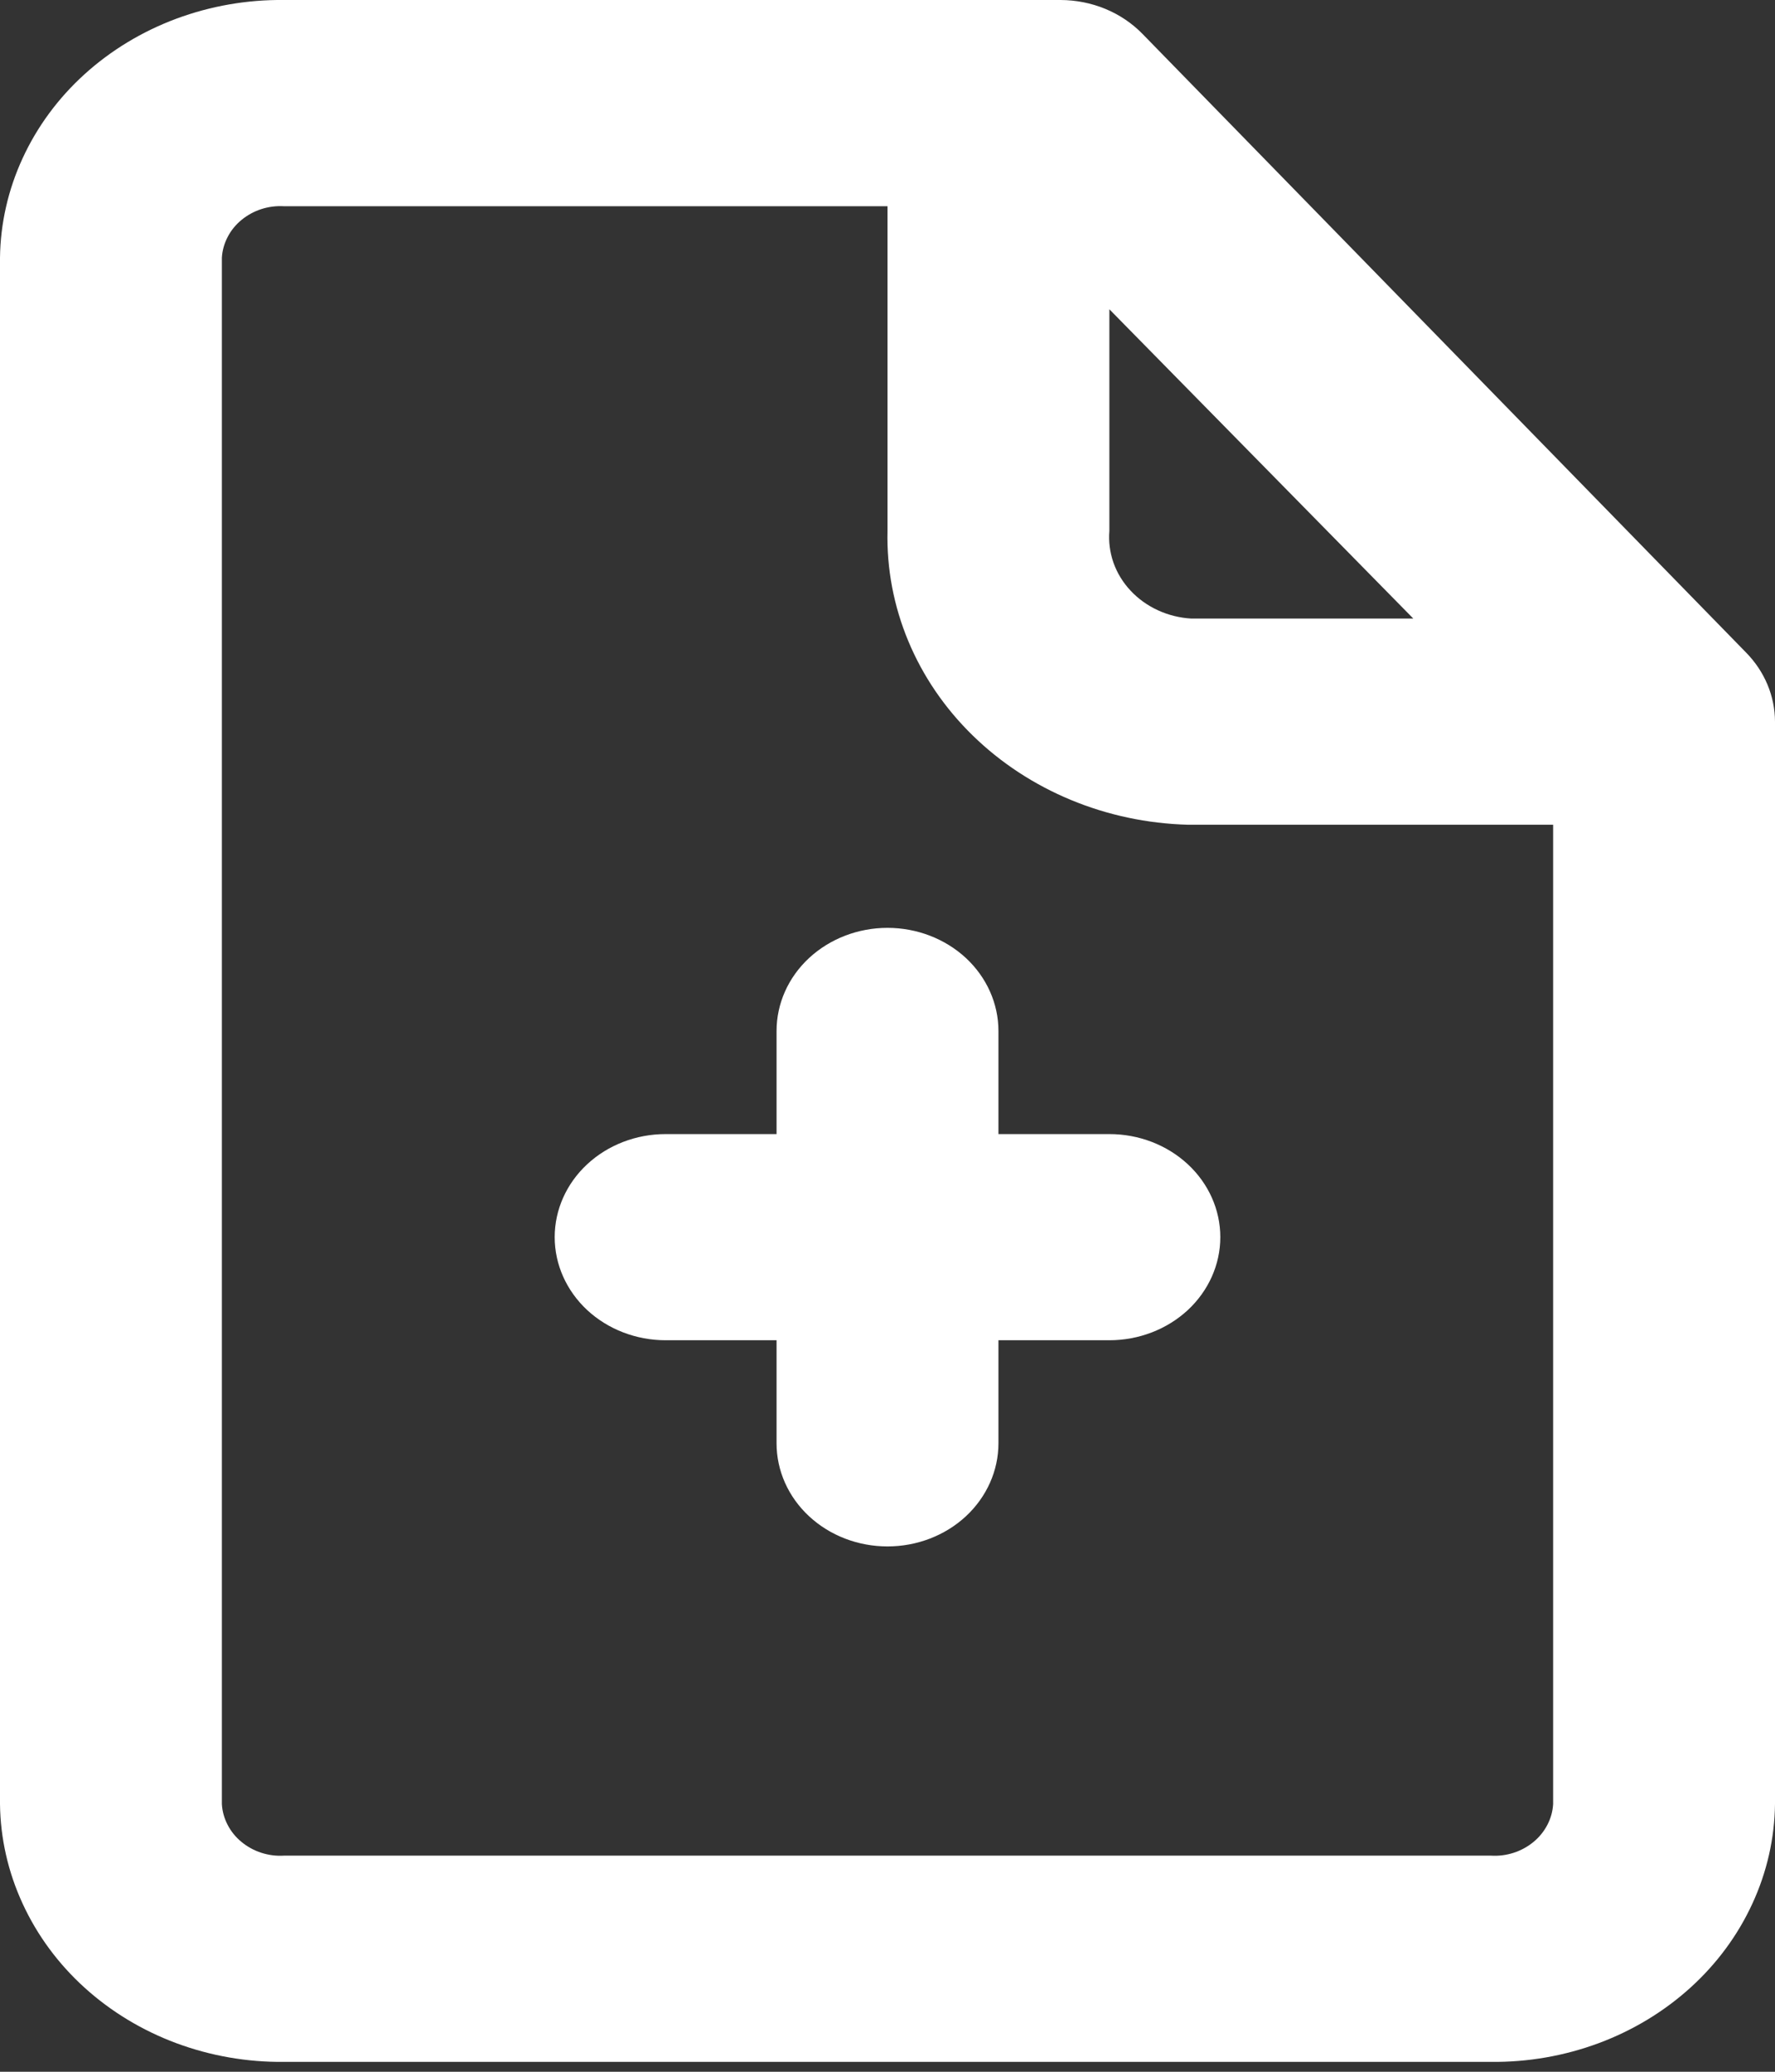 <svg width="30" height="35" viewBox="0 0 30 35" fill="none" xmlns="http://www.w3.org/2000/svg">
<rect x="0" y="0" width="30" height="35" fill="#333333" stroke="none"/>
<path d="M29.512 11.025L19.312 0.575C19.137 0.395 18.923 0.25 18.684 0.151C18.445 0.052 18.187 0.001 17.925 0H4.8C4.177 -0.007 3.559 0.101 2.98 0.316C2.402 0.531 1.875 0.85 1.429 1.254C0.983 1.658 0.628 2.14 0.383 2.672C0.137 3.204 0.007 3.776 0 4.354V30.479C0.007 31.057 0.137 31.629 0.383 32.161C0.628 32.693 0.983 33.175 1.429 33.579C1.875 33.983 2.402 34.302 2.98 34.517C3.559 34.732 4.177 34.84 4.8 34.833H25.2C25.823 34.84 26.441 34.732 27.02 34.517C27.598 34.302 28.125 33.983 28.571 33.579C29.017 33.175 29.372 32.693 29.617 32.161C29.863 31.629 29.993 31.057 30 30.479V12.192C29.999 11.76 29.825 11.344 29.512 11.025V11.025ZM18.75 5.225L23.887 10.45H20.137C19.941 10.439 19.749 10.392 19.573 10.311C19.396 10.23 19.239 10.118 19.11 9.98C18.98 9.842 18.882 9.682 18.82 9.508C18.759 9.335 18.735 9.152 18.75 8.97V5.225ZM25.2 31.349H4.8C4.669 31.357 4.539 31.34 4.415 31.3C4.292 31.26 4.178 31.197 4.08 31.116C3.983 31.036 3.903 30.938 3.847 30.828C3.79 30.719 3.757 30.6 3.75 30.479V4.354C3.757 4.233 3.79 4.114 3.847 4.005C3.903 3.895 3.983 3.797 4.08 3.717C4.178 3.636 4.292 3.573 4.415 3.533C4.539 3.493 4.669 3.476 4.8 3.484H15V8.97C14.97 10.253 15.487 11.495 16.439 12.424C17.391 13.354 18.7 13.897 20.081 13.933H26.25V30.479C26.243 30.6 26.21 30.719 26.153 30.828C26.096 30.938 26.017 31.036 25.92 31.116C25.822 31.197 25.708 31.26 25.585 31.3C25.461 31.34 25.331 31.357 25.2 31.349Z" fill="white"/>
<path d="M18.75 19.159H16.875V17.417C16.875 16.955 16.677 16.512 16.326 16.185C15.974 15.859 15.497 15.675 15 15.675C14.503 15.675 14.026 15.859 13.674 16.185C13.322 16.512 13.125 16.955 13.125 17.417V19.159H11.25C10.753 19.159 10.276 19.342 9.924 19.669C9.573 19.995 9.375 20.438 9.375 20.9C9.375 21.362 9.573 21.805 9.924 22.132C10.276 22.458 10.753 22.642 11.25 22.642H13.125V24.383C13.125 24.845 13.322 25.288 13.674 25.615C14.026 25.942 14.503 26.125 15 26.125C15.497 26.125 15.974 25.942 16.326 25.615C16.677 25.288 16.875 24.845 16.875 24.383V22.642H18.75C19.247 22.642 19.724 22.458 20.076 22.132C20.427 21.805 20.625 21.362 20.625 20.9C20.625 20.438 20.427 19.995 20.076 19.669C19.724 19.342 19.247 19.159 18.75 19.159Z" fill="white"/>
</svg>
